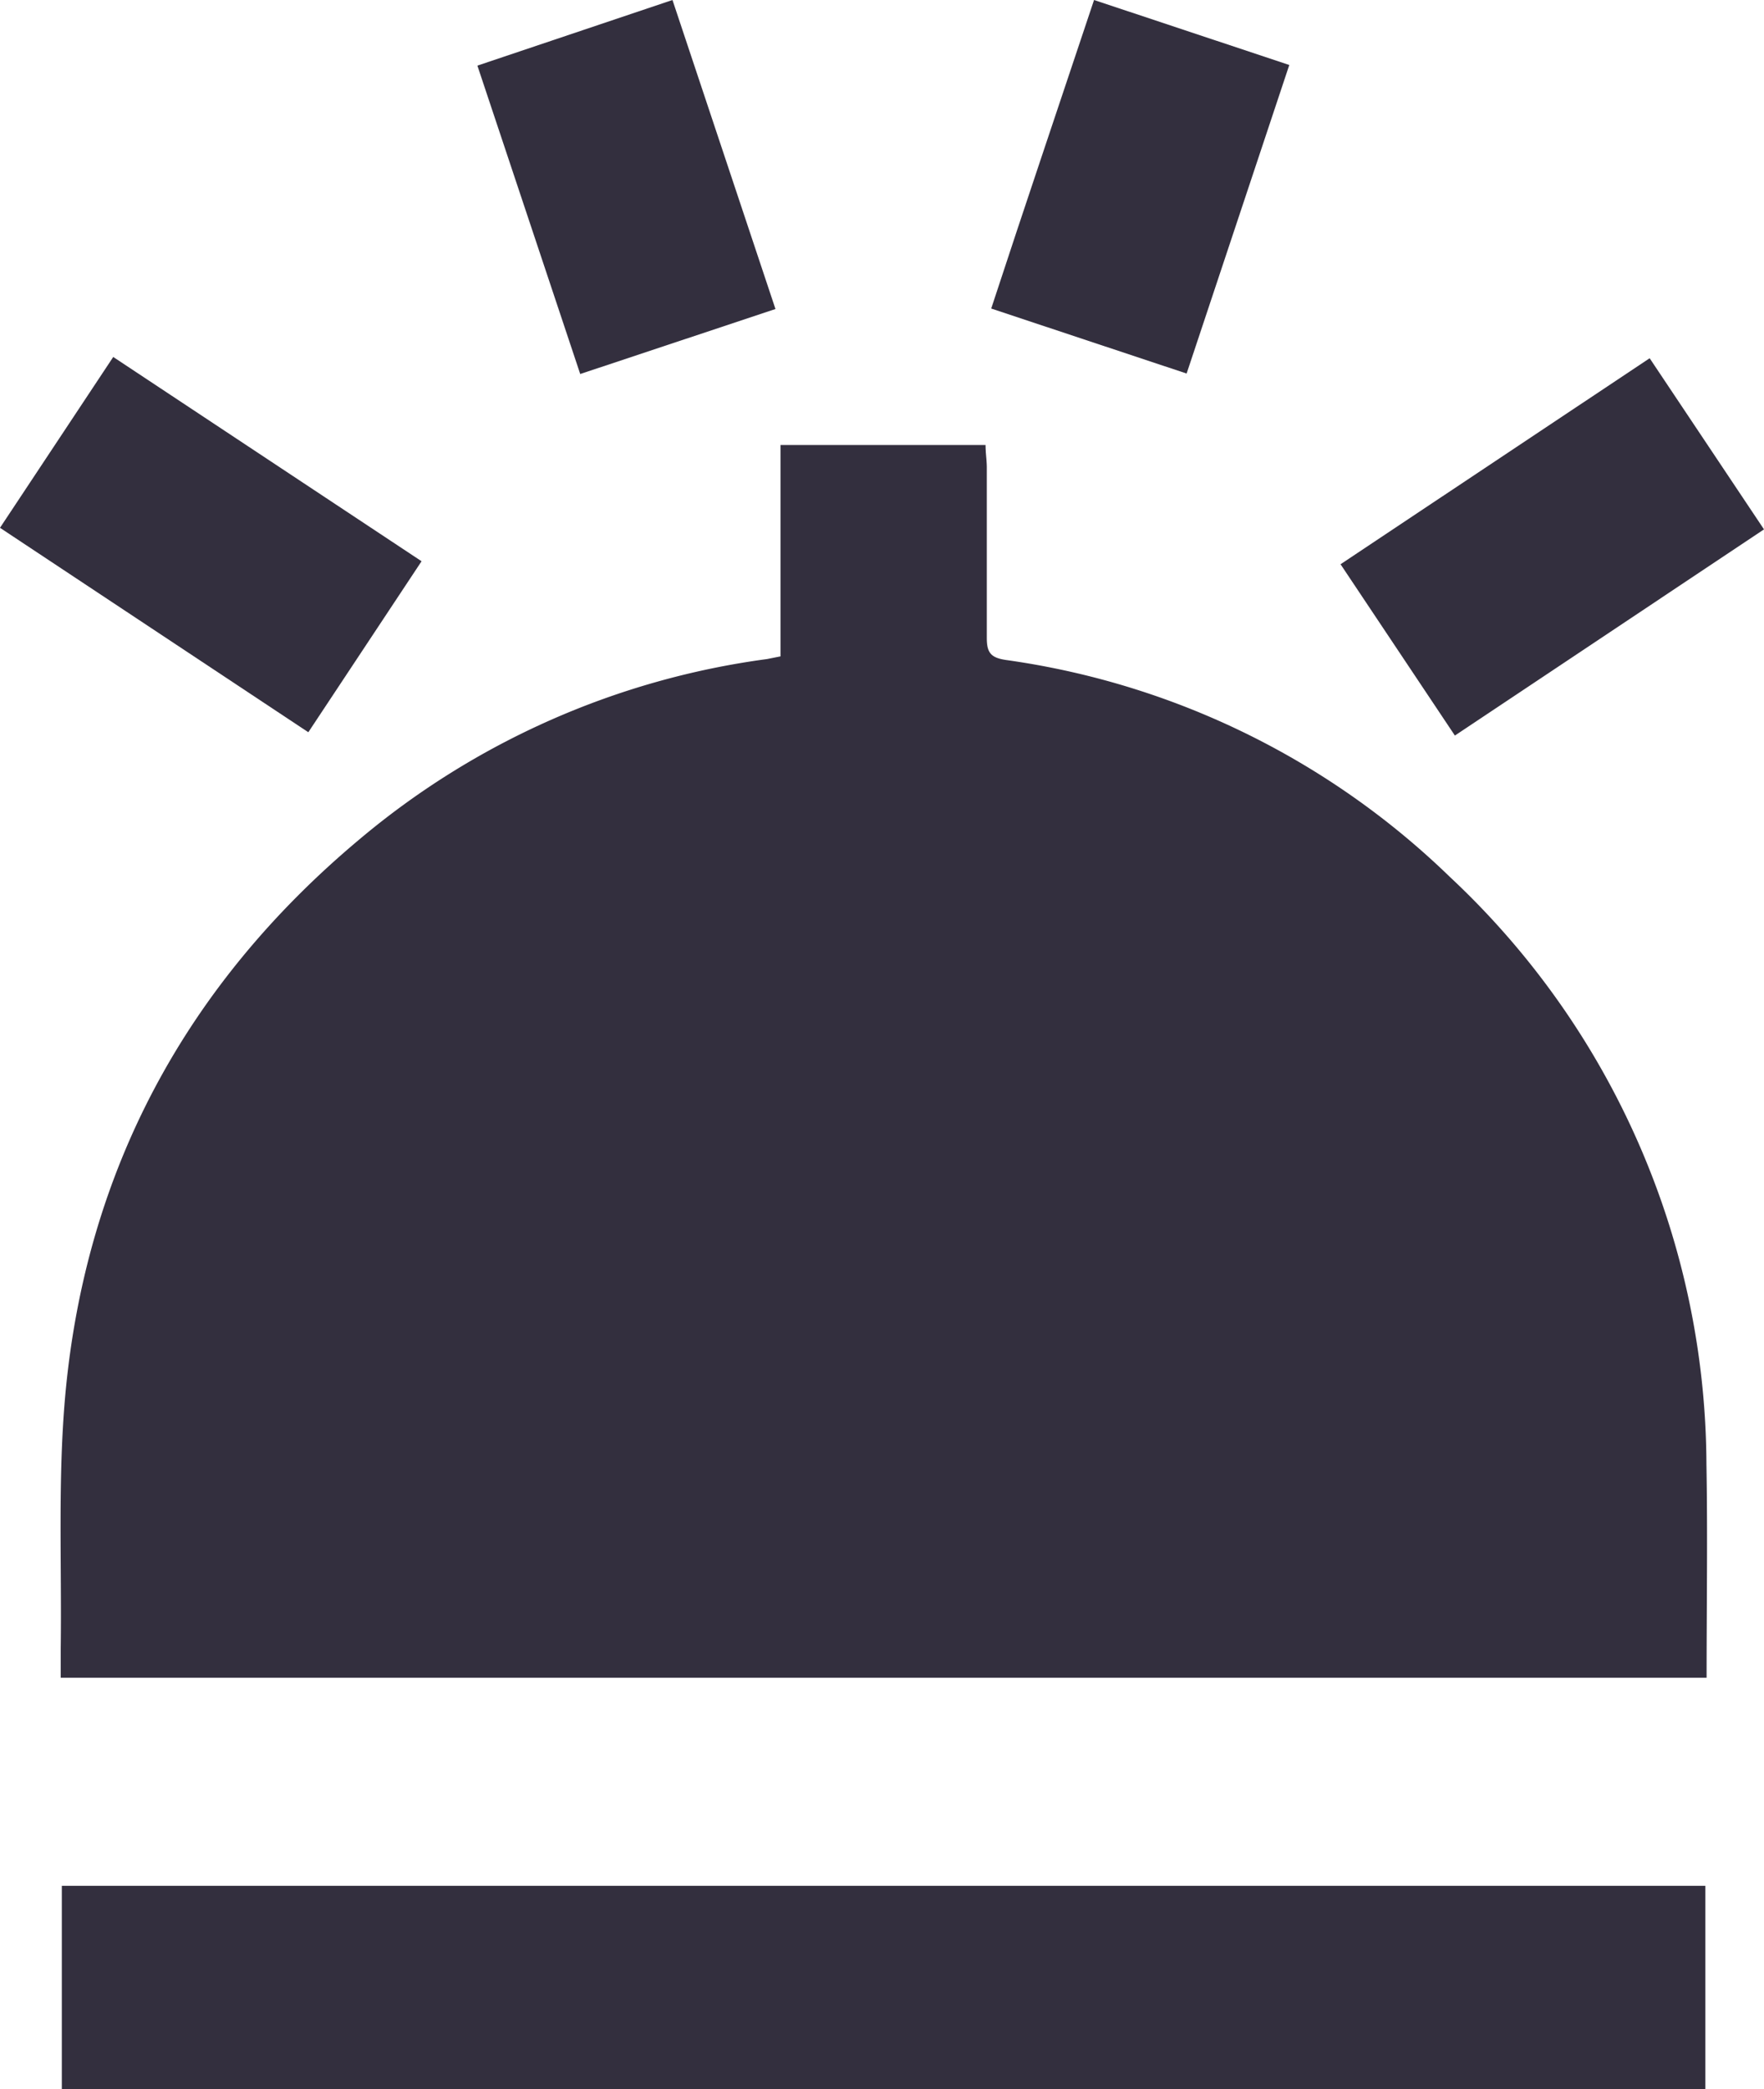 <svg id="Layer_1" data-name="Layer 1" xmlns="http://www.w3.org/2000/svg" viewBox="0 0 111.85 132.44"><defs><style>.cls-1{fill:#332f3e;}</style></defs><g id="AzPE8A"><path class="cls-1" d="M108.21,106.36H3.85c0-.66,0-1.26,0-1.86.07-5.36-.19-10.75.29-16.07,1.3-14.24,7.67-26,18.58-35.16A50.54,50.54,0,0,1,48.64,41.78l.85-.17V28.21h13c0,.49.08,1,.08,1.42,0,3.61,0,7.21,0,10.82,0,.94.27,1.25,1.22,1.39A50.43,50.43,0,0,1,91.93,55.59,51.22,51.22,0,0,1,108.2,92.83C108.28,97.3,108.21,101.78,108.21,106.36Z"/><path class="cls-1" d="M108.13,119.55v12.89H3.92V119.55Z"/><path class="cls-1" d="M85,35.77,104.6,22.71l7.25,10.85L92.25,46.63Z"/><path class="cls-1" d="M26.73,35.58,19.55,46.42,0,33.46,7.18,22.63Z"/><path class="cls-1" d="M49.17,19.59,36.79,23.71c-2.19-6.55-4.33-13-6.52-19.55L42.64,0Z"/><path class="cls-1" d="M62.85,19.56C65,13,67.18,6.57,69.37,0L81.75,4.12,75.24,23.68Z"/></g></svg>
